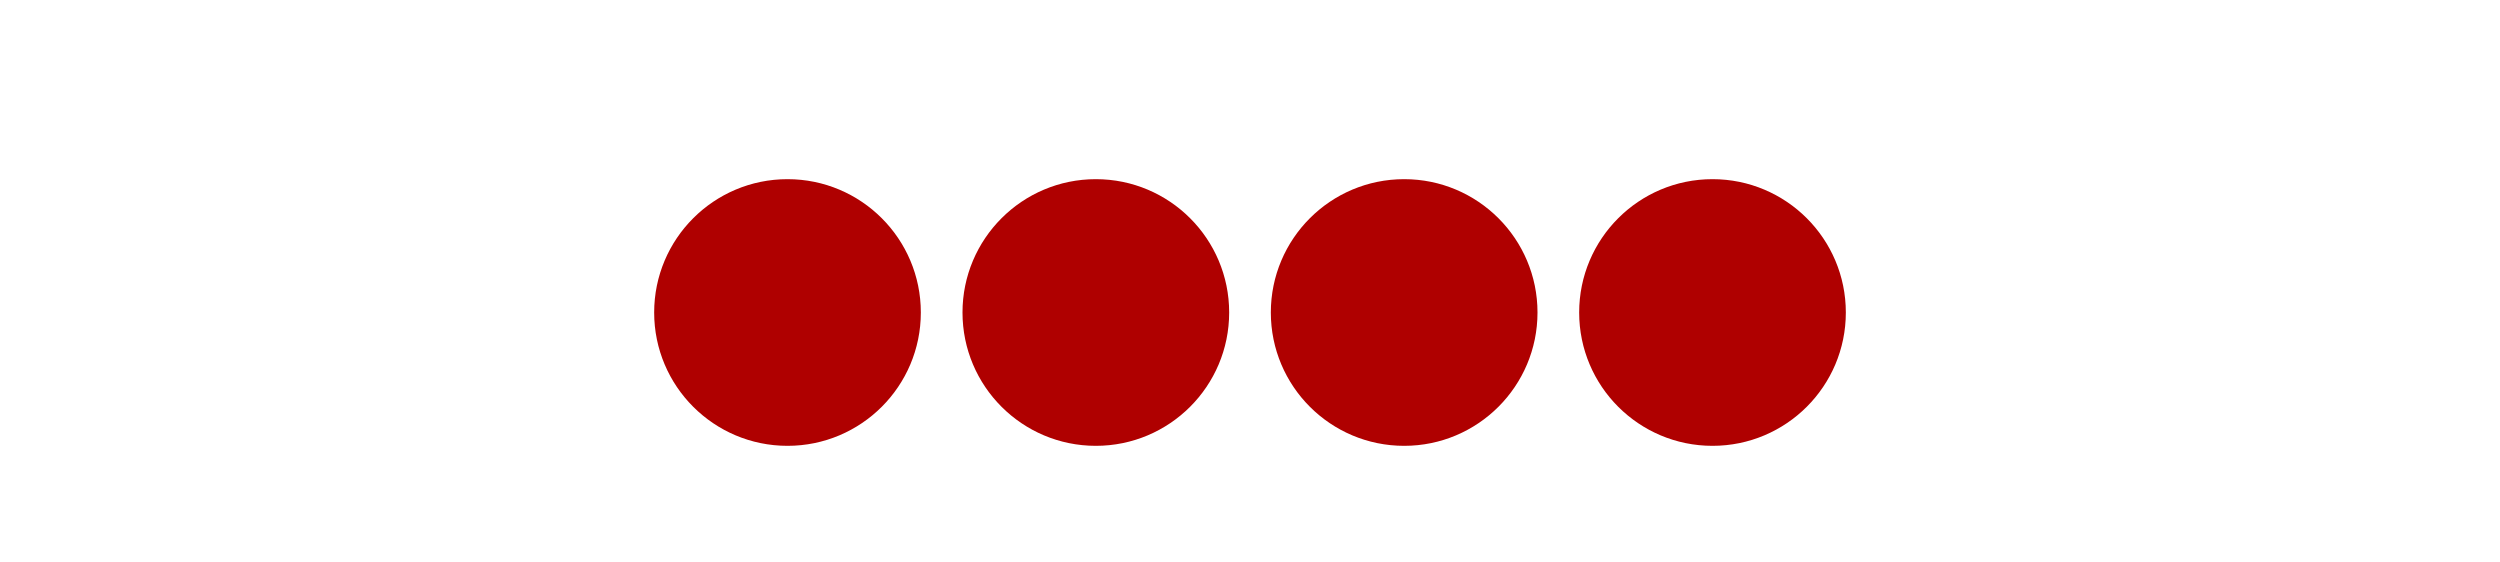 <?xml version="1.0" encoding="UTF-8" standalone="no"?>
<svg
   xmlns="http://www.w3.org/2000/svg"
   id="NATO Map Symbol"
   height="135"
   width="600"
   viewBox="0 -135 600 135">
  <g
     id="Echelon"
     style="fill:#af0000;stroke:none">
     <circle
        r="32"
        cy="-60"
        cx="189" />
     <circle
        r="32"
        cy="-60"
        cx="263" />
    <circle
        r="32"
        cy="-60"
        cx="337" />
    <circle
        r="32"
        cy="-60"
        cx="411" />
  </g>
</svg>